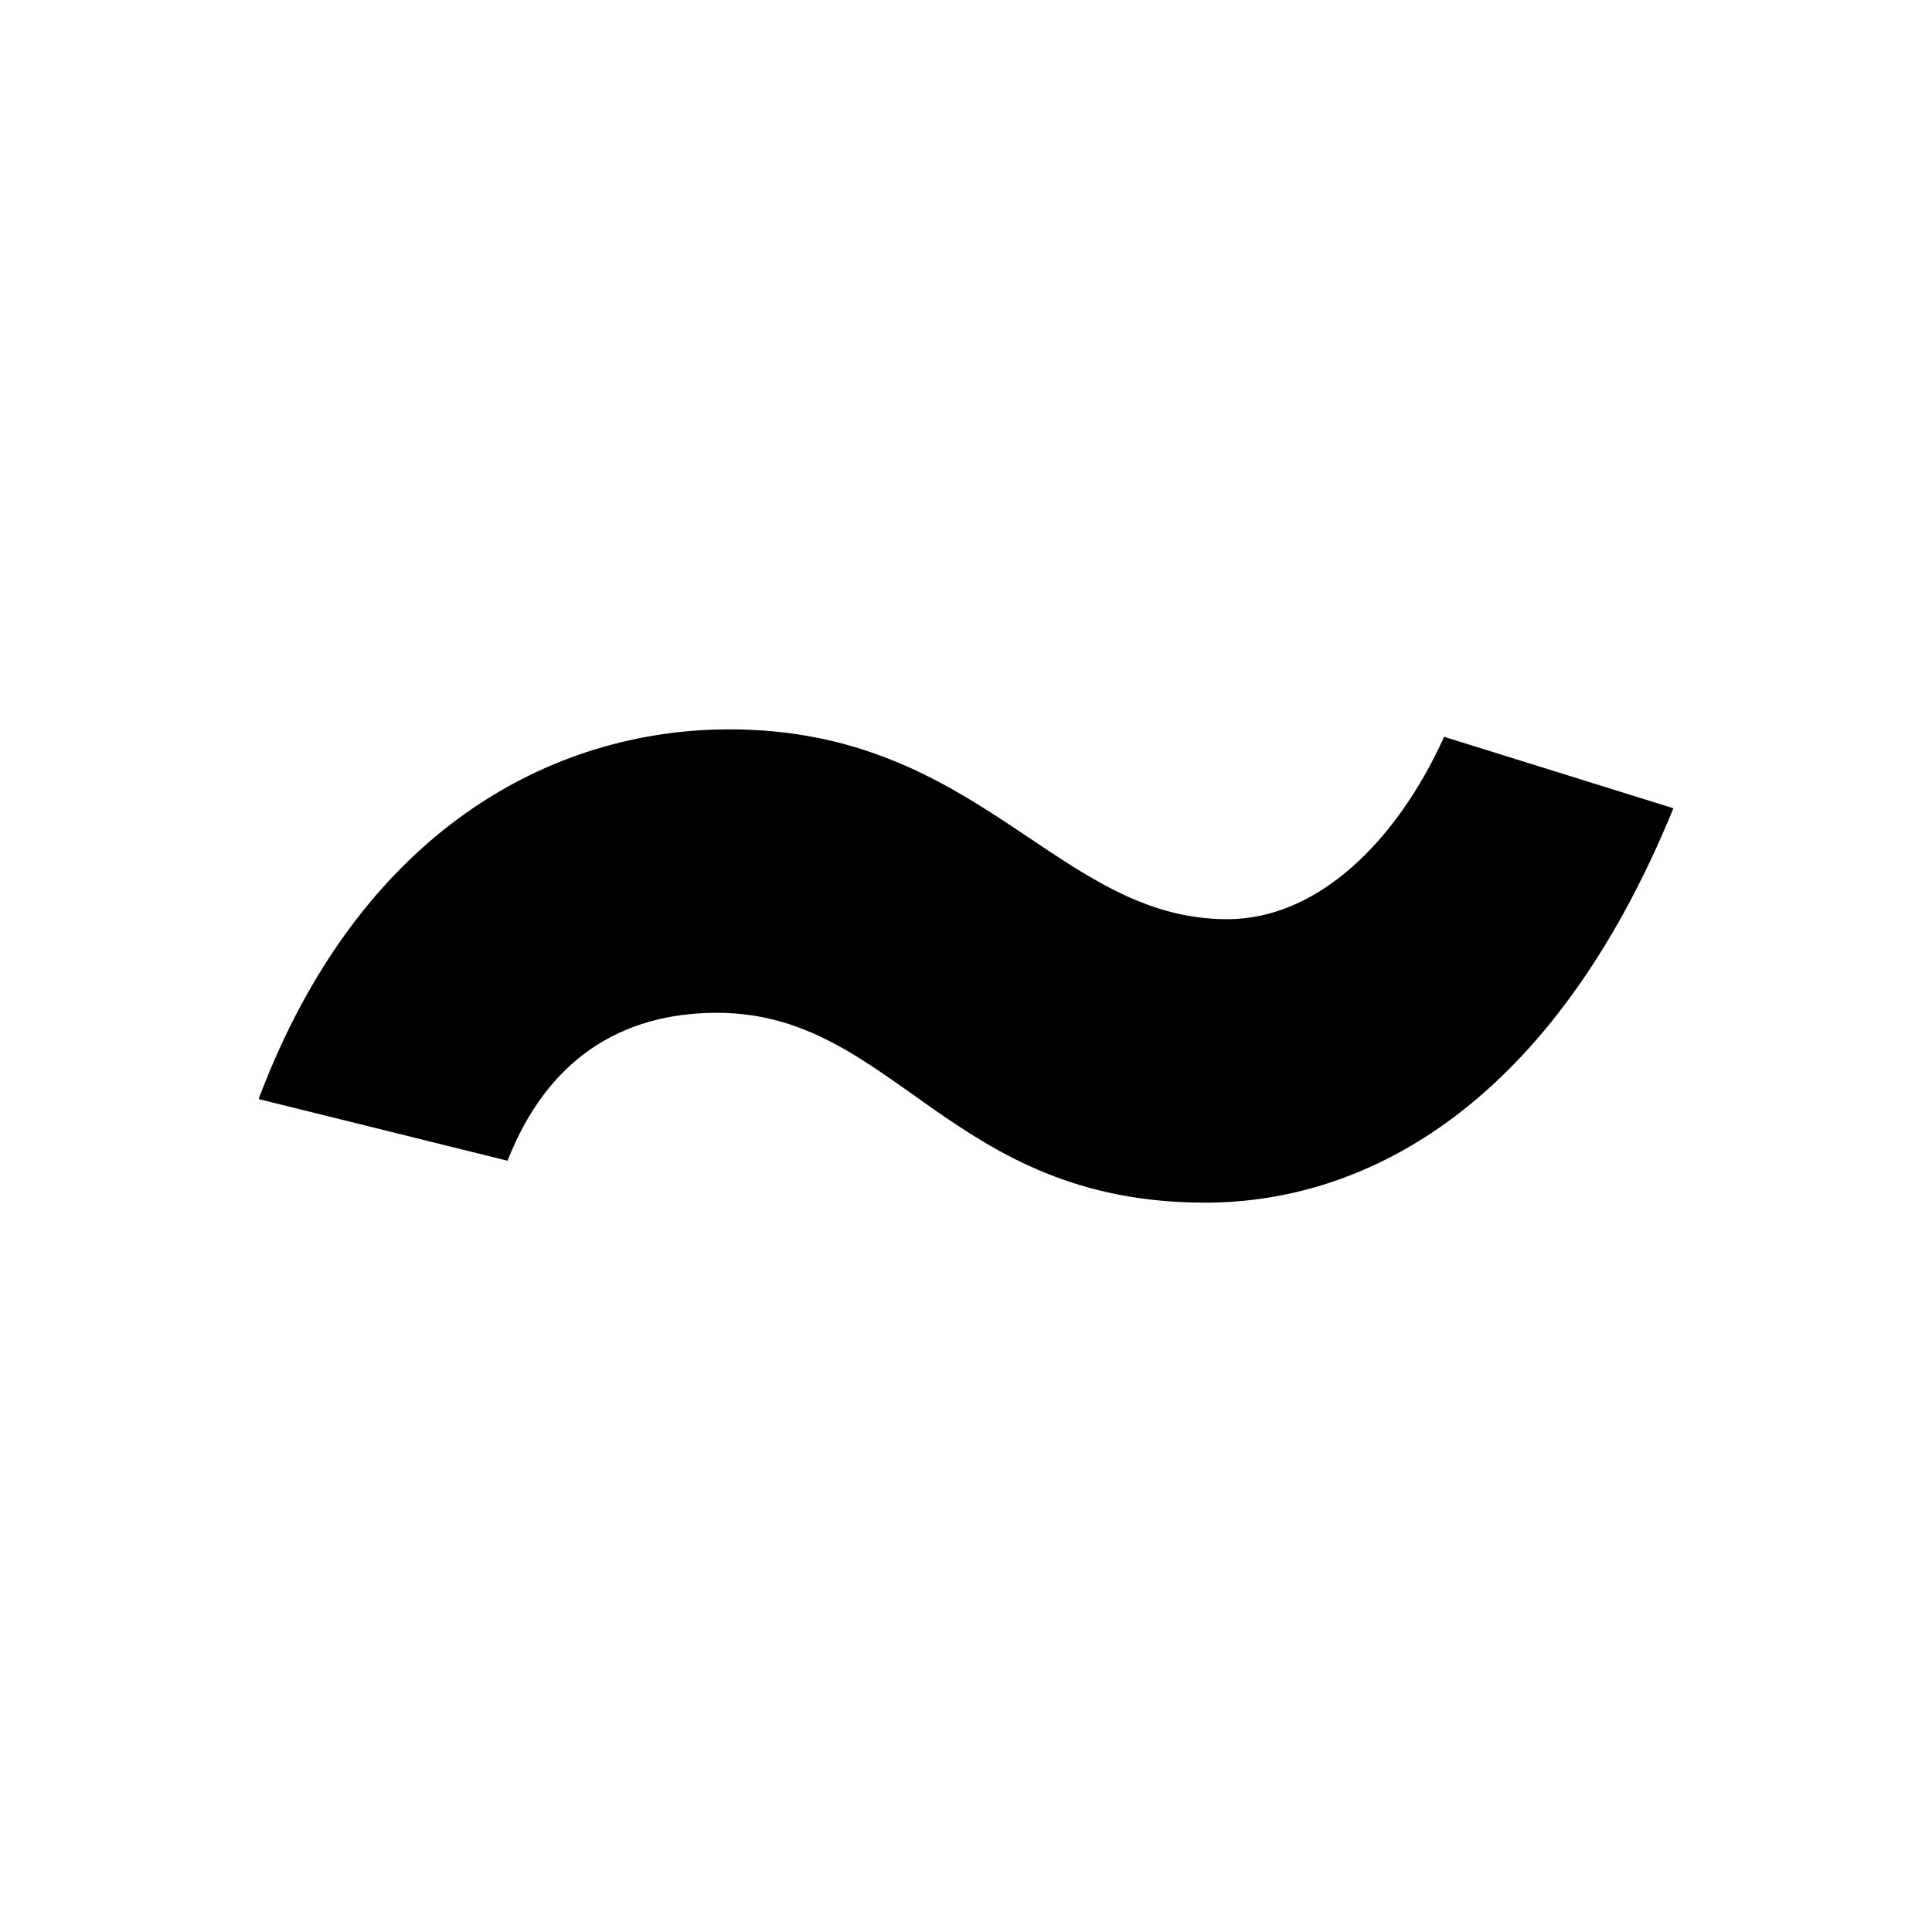<svg id="Layer_1" data-name="Layer 1" xmlns="http://www.w3.org/2000/svg" viewBox="0 0 213 213"><title>Artboard 1 copy 5</title><path d="M135.3,101.34c10.06,0,18.75-8.7,23.91-20.11l25.28,7.88c-13.32,32.61-33.7,43.48-51.63,43.48-28.26,0-34.24-20.93-53.81-20.93-10.59,0-18.74,5.17-23.09,16.31l-27.45-6.8c11.14-29.62,32.34-40.76,51.9-40.76C108.13,80.41,116.55,101.34,135.3,101.34Z"/></svg>